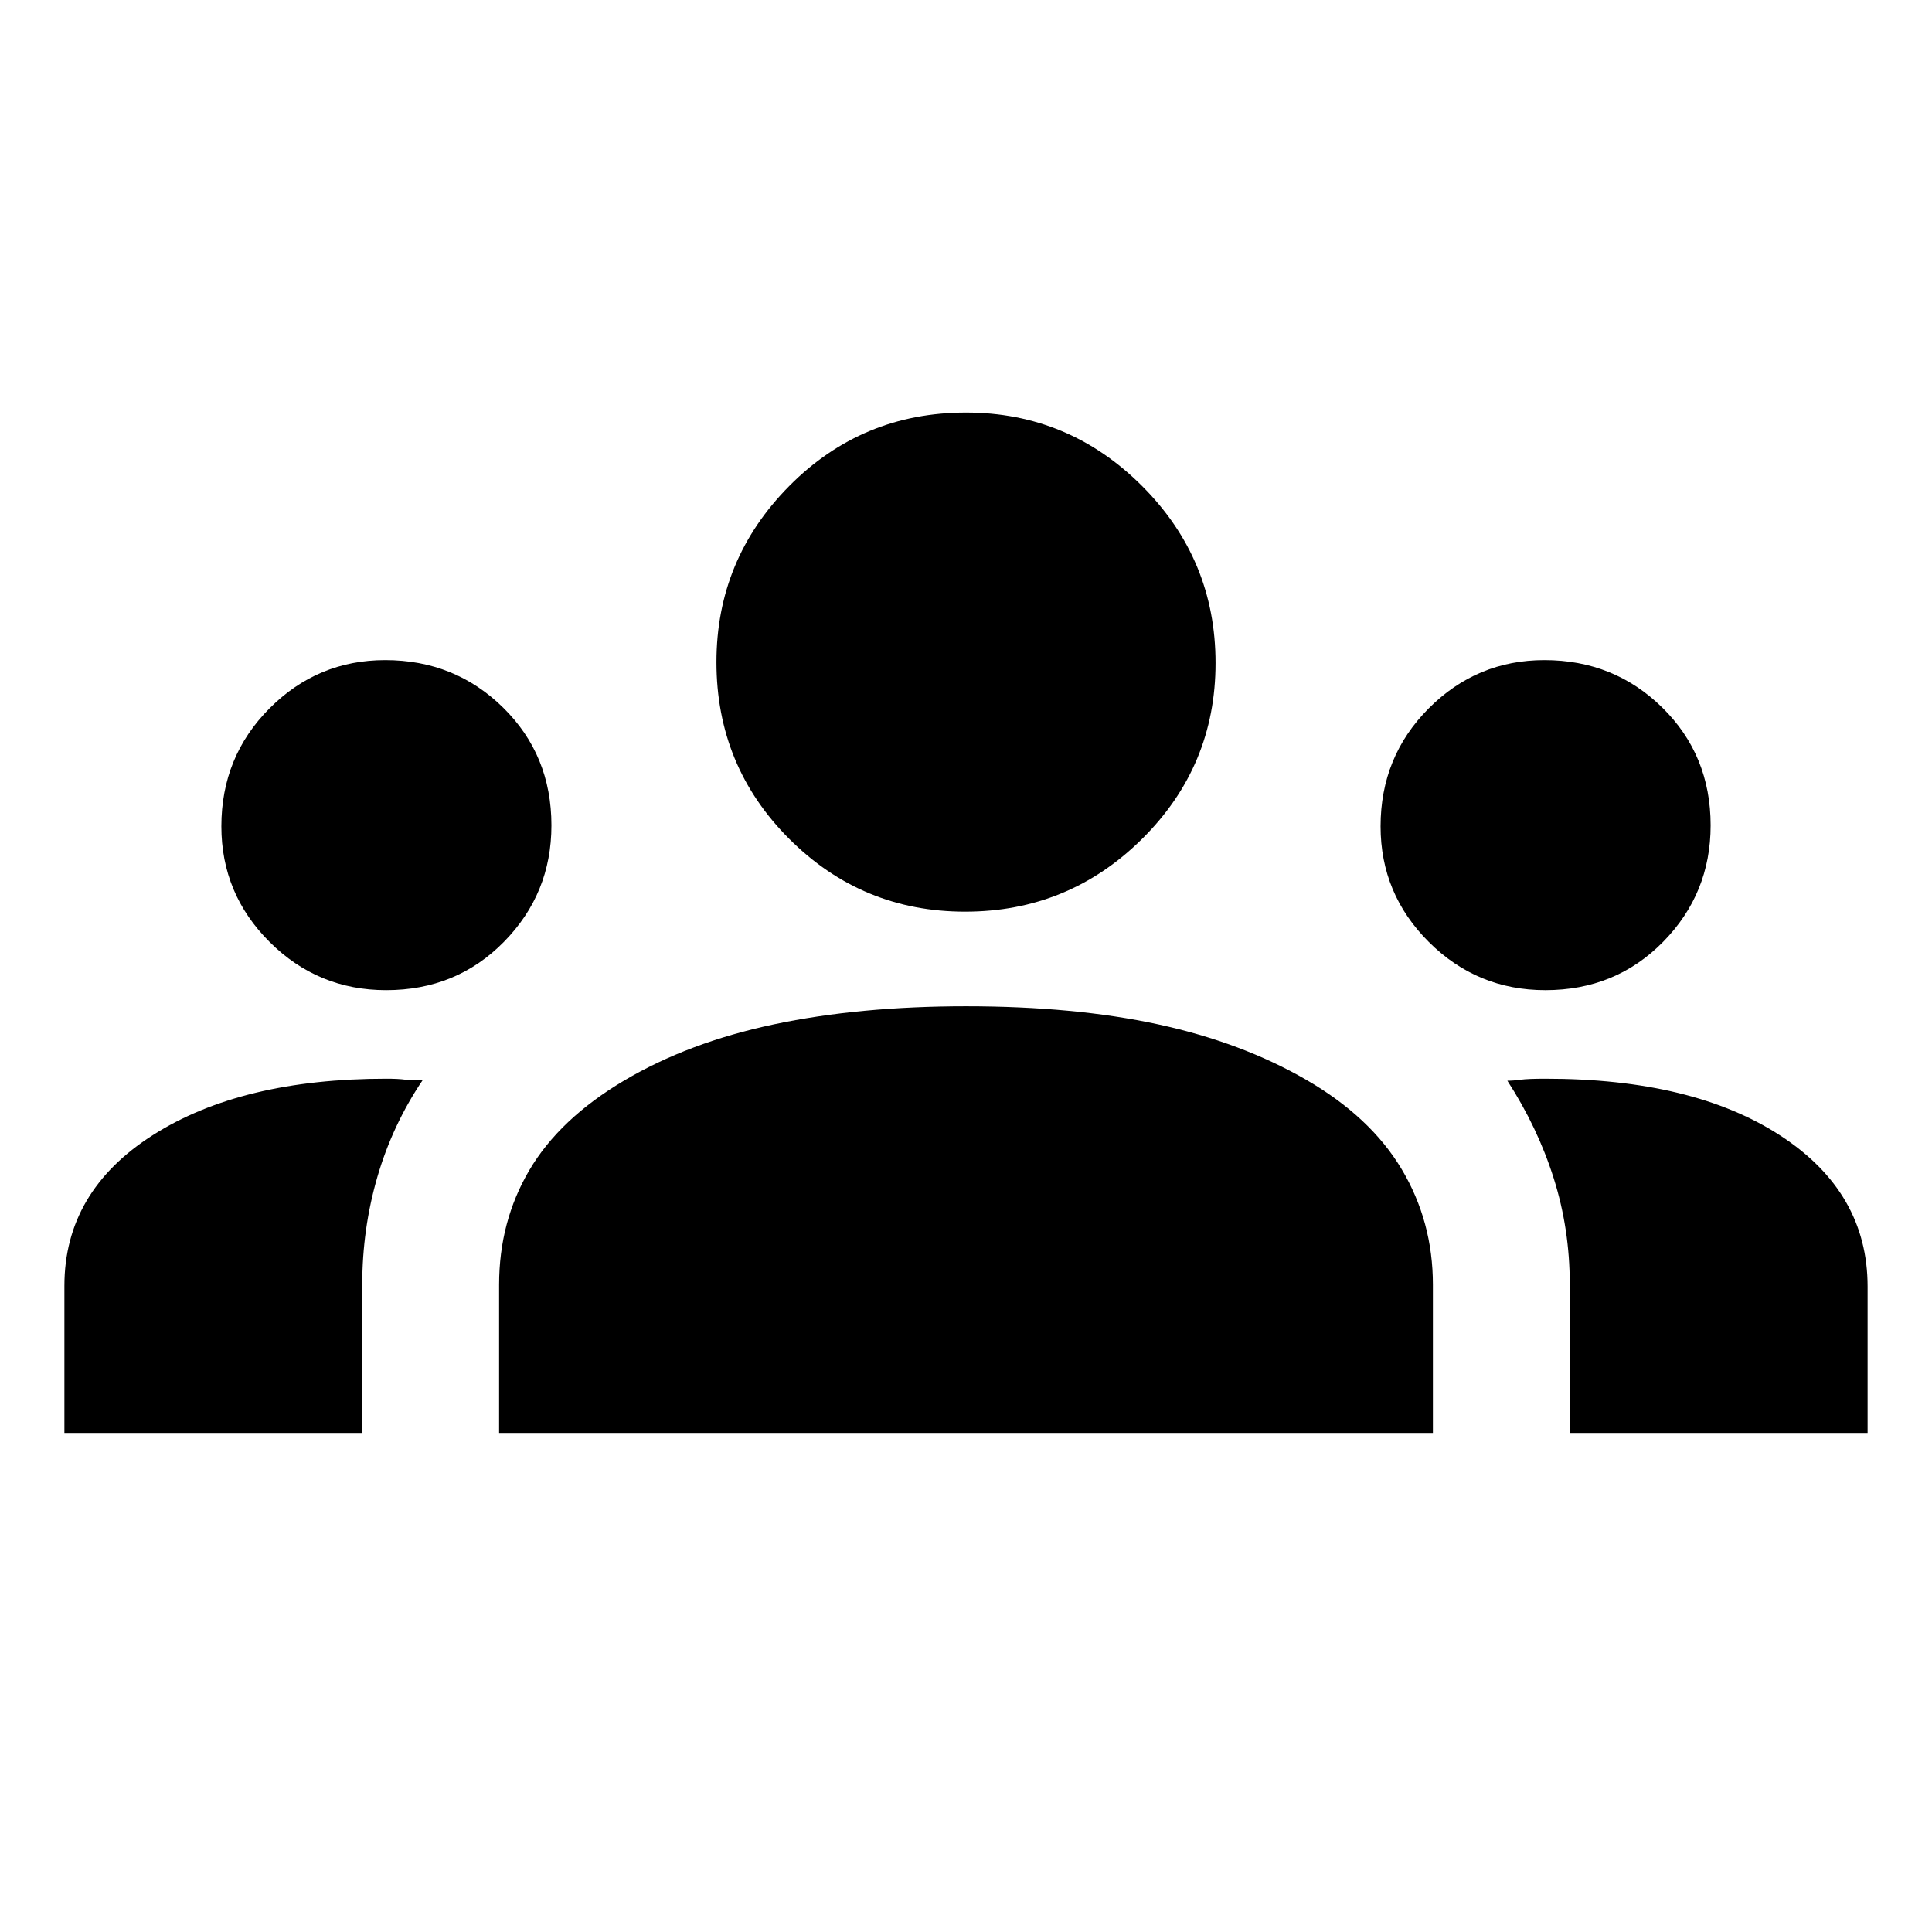 <svg xmlns="http://www.w3.org/2000/svg" height="20" viewBox="0 -960 960 960" width="20"><path d="M32-248v-73.057Q32-368 76-396t116-28q6 0 9.5.5t8.5.239q-15 22.261-22.5 48.12-7.5 25.859-7.5 53.363V-248H32Zm216 0v-73.629Q248-353 263-378.5q15-25.5 47-44.5t74.5-28q42.5-9 95.49-9 54.01 0 95.51 9 41.5 9 73.5 27.5t47.5 44.5q15.5 26 15.5 57.371V-248H248Zm532 0v-74q0-27.37-8-52.62-8-25.25-23-48.38 3 0 6.614-.5 3.615-.5 12.386-.5 73.2 0 116.6 28.221Q928-367.558 928-320.7v72.7H780ZM191.876-468Q158-468 134-491.912q-24-23.913-24-57.492Q110-584 133.912-608q23.913-24 57.492-24Q226-632 250-608.389q24 23.61 24 58.513Q274-516 250.389-492q-23.61 24-58.513 24Zm576 0Q734-468 710-491.912q-24-23.913-24-57.492Q686-584 709.912-608q23.913-24 57.492-24Q802-632 826-608.389q24 23.61 24 58.513Q850-516 826.389-492q-23.61 24-58.513 24Zm-288.322-39q-51.221 0-87.387-36.167Q356-579.333 356-631q0-51 36.167-87.5Q428.333-755 480-755q51 0 87.5 36.5t36.5 87.946q0 51.221-36.5 87.387Q531-507 479.554-507Z"/></svg>
